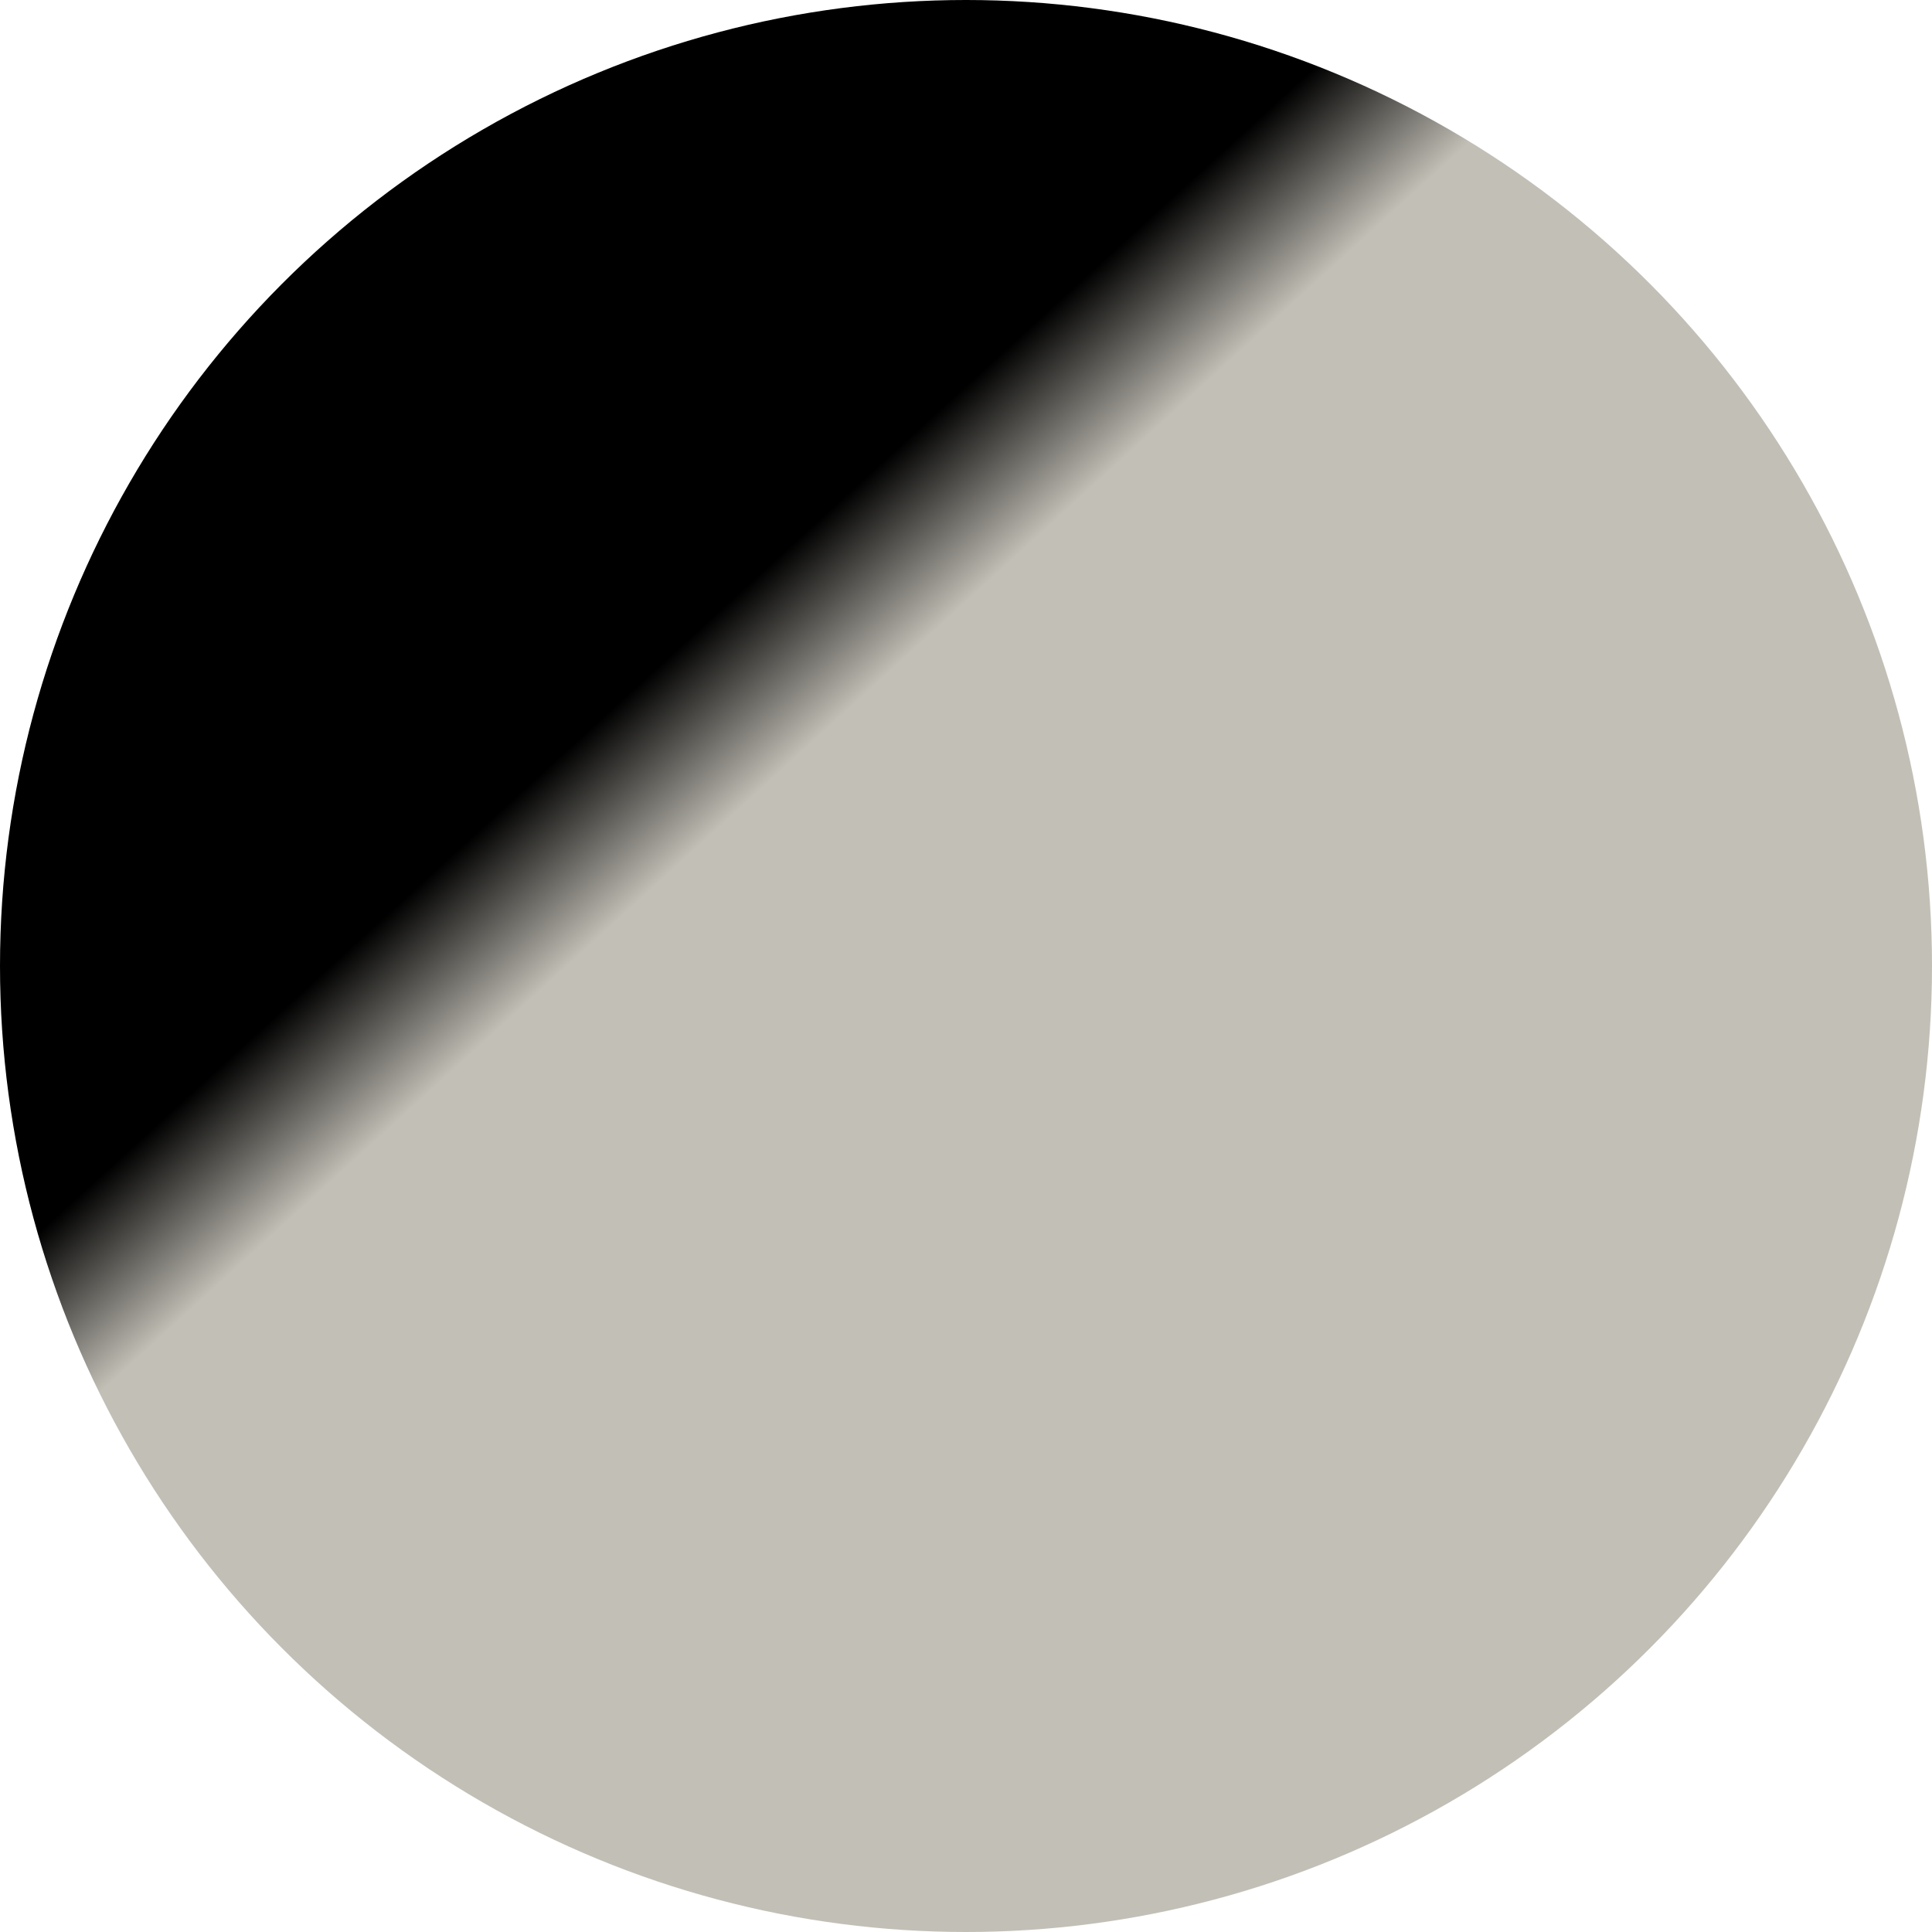 <svg width="22" height="22" viewBox="0 0 22 22" fill="none" xmlns="http://www.w3.org/2000/svg">
<circle cx="11" cy="11" r="11" fill="url(#paint0_linear_365_13)"/>
<defs>
<linearGradient id="paint0_linear_365_13" x1="11.268" y1="16.634" x2="2.01259e-07" y2="4.293" gradientUnits="userSpaceOnUse">
<stop stop-color="#C2BFB6"/>
<stop offset="0.443" stop-color="#C2BFB6"/>
<stop offset="0.552"/>
</linearGradient>
</defs>
</svg>

